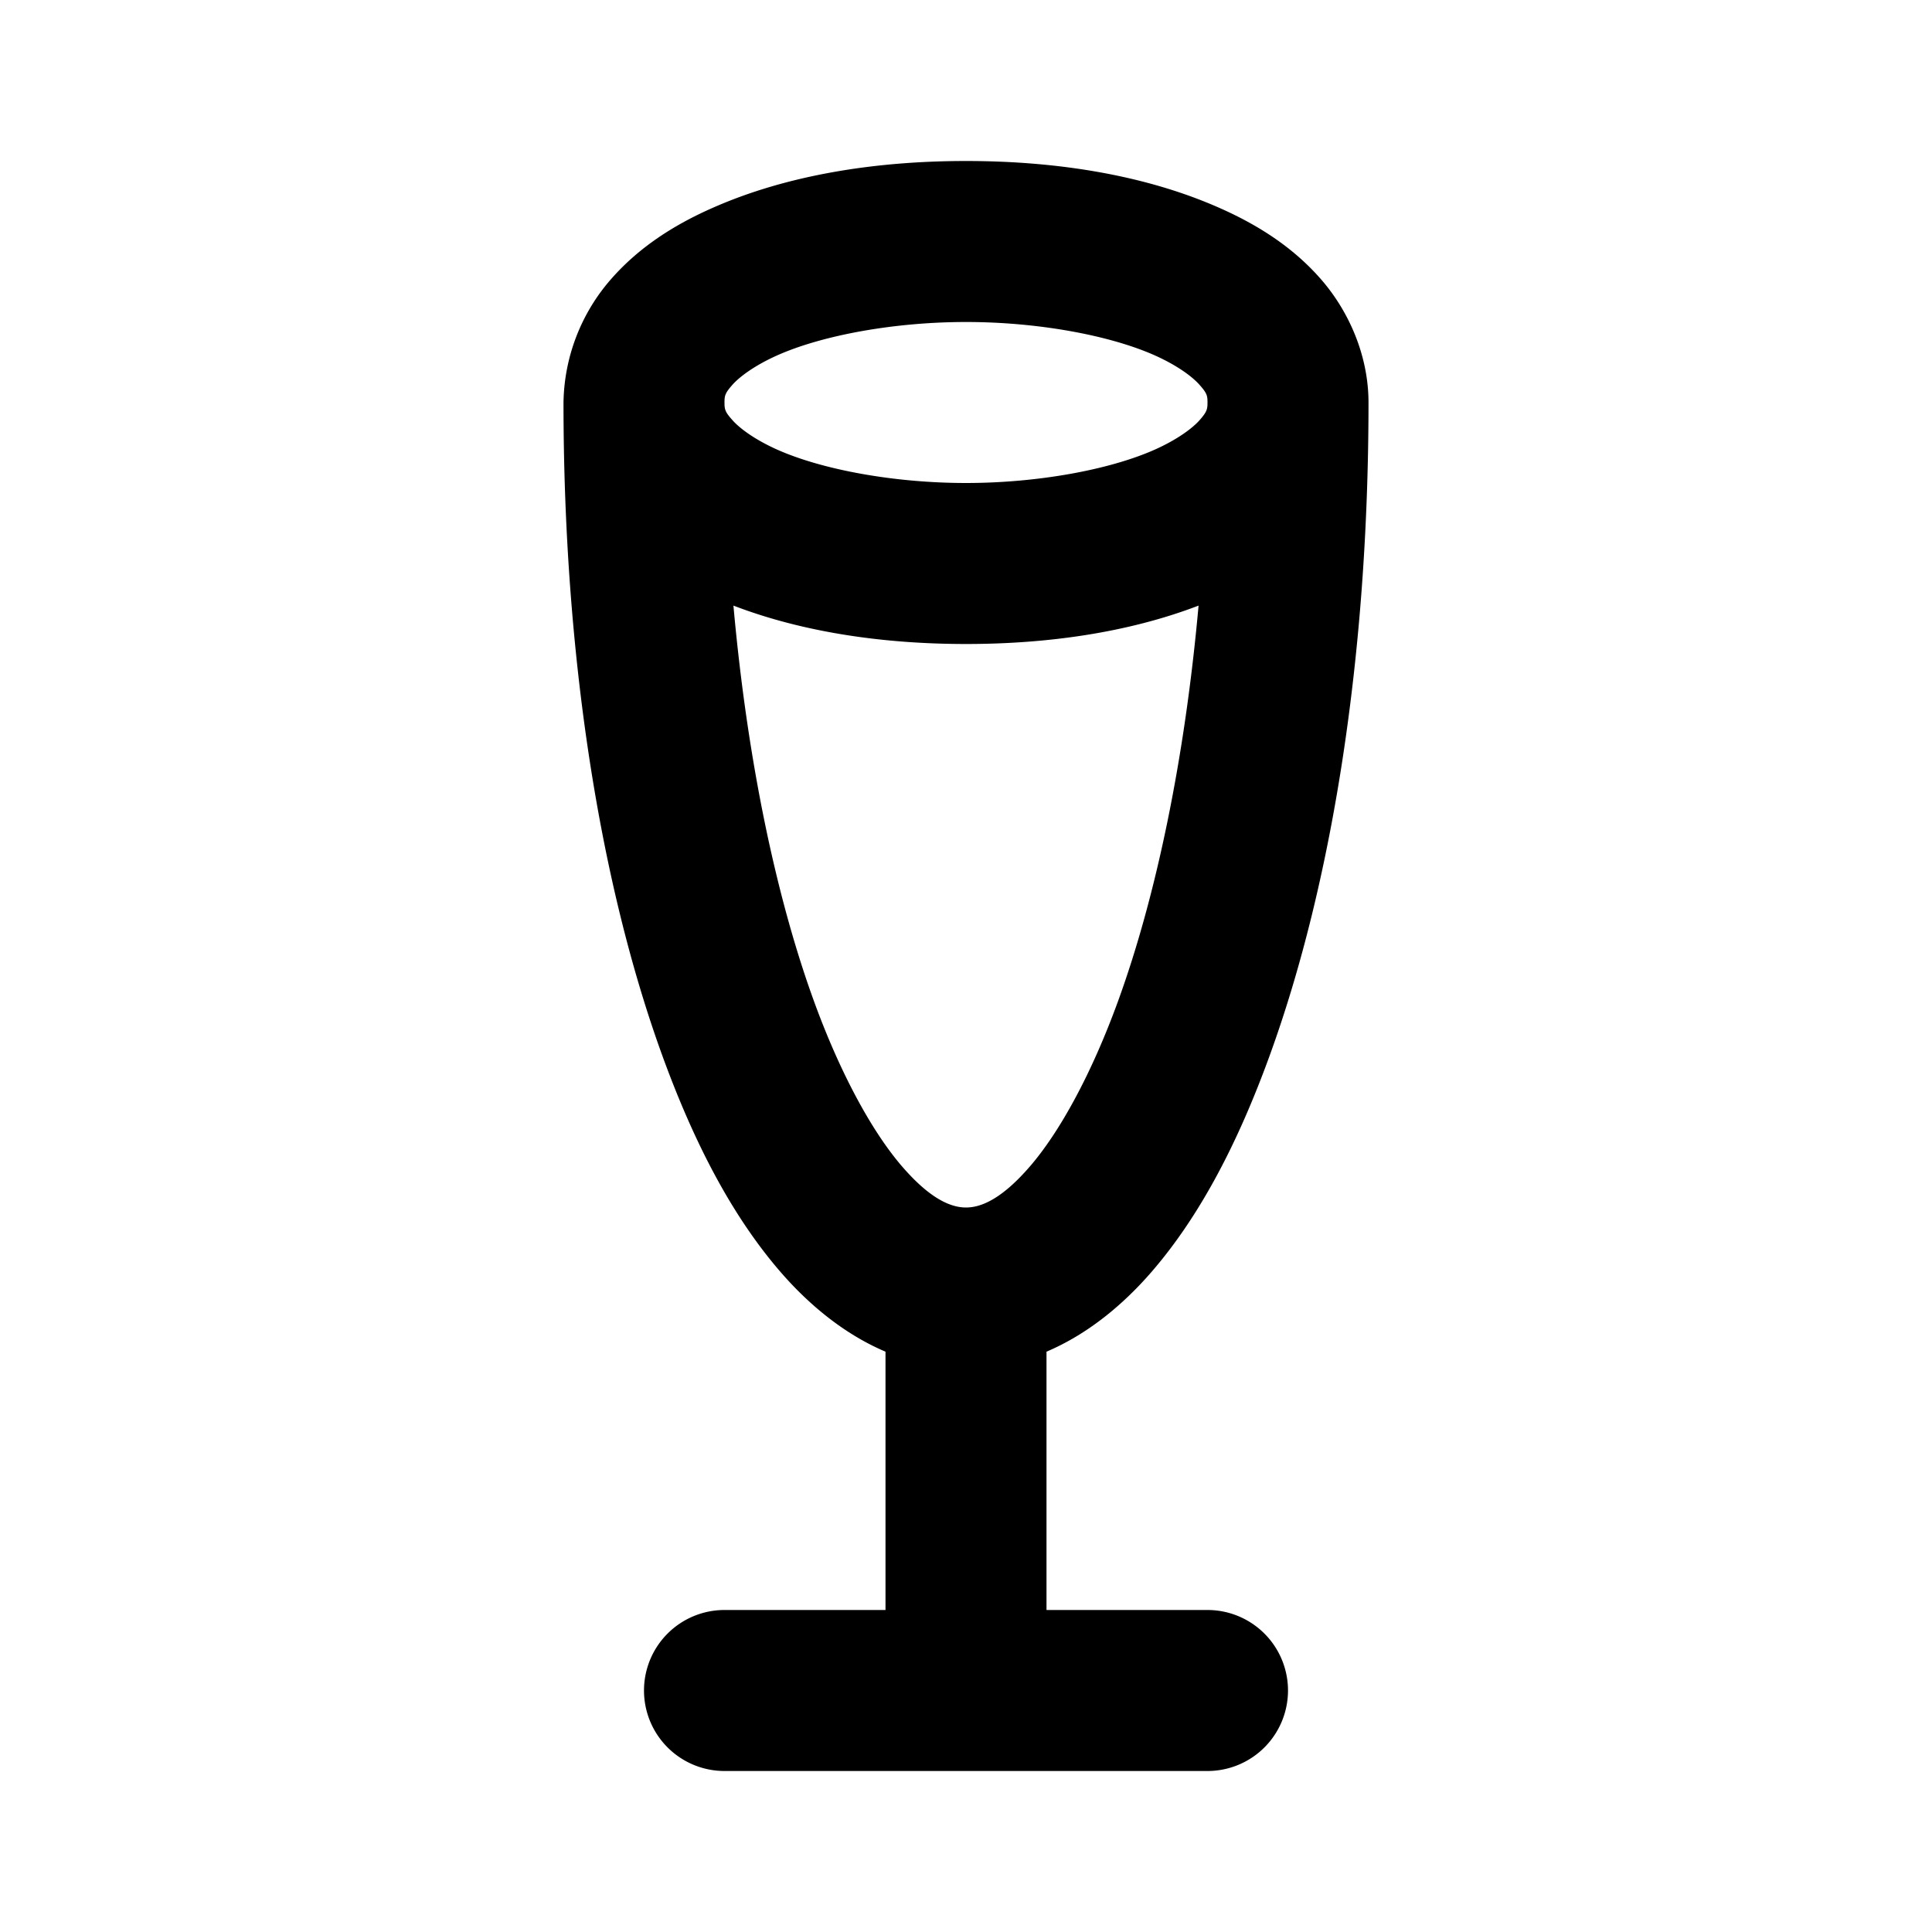 <svg xmlns="http://www.w3.org/2000/svg" width="24" height="24" viewBox="0 0 24 24"><path d="M12 2c-1.111 0-2.218.169-3.156.586-.47.208-.904.483-1.252.88A2.38 2.38 0 0 0 7 5c0 3.136.45 5.975 1.23 8.12.39 1.071.858 1.974 1.454 2.667.368.428.812.79 1.316 1.004V20H9a1 1 0 0 0-1 1 1 1 0 0 0 1 1h6a1 1 0 0 0 1-1 1 1 0 0 0-1-1h-2v-3.209c.504-.214.948-.576 1.316-1.004.596-.693 1.064-1.596 1.454-2.668C16.55 10.975 17 8.136 17 5c0-.583-.244-1.135-.592-1.533s-.783-.673-1.252-.881C14.218 2.169 13.111 2 12 2zm0 2c.889 0 1.782.164 2.344.414.28.125.471.267.56.37.09.101.096.133.096.216s-.007.115-.096.217-.28.244-.56.369C13.782 5.836 12.889 6 12 6s-1.782-.164-2.344-.414c-.28-.125-.471-.267-.56-.37C9.006 5.116 9 5.084 9 5s.006-.115.096-.217c.089-.102.28-.244.56-.369C10.218 4.164 11.111 4 12 4zM9.111 7.523C9.99 7.86 10.993 8 12 8s2.01-.14 2.889-.477c-.172 1.918-.53 3.62-1 4.913-.334.918-.729 1.628-1.09 2.048S12.18 15 12 15s-.438-.096-.799-.516-.756-1.13-1.09-2.048c-.47-1.293-.828-2.995-1-4.913z"/></svg>